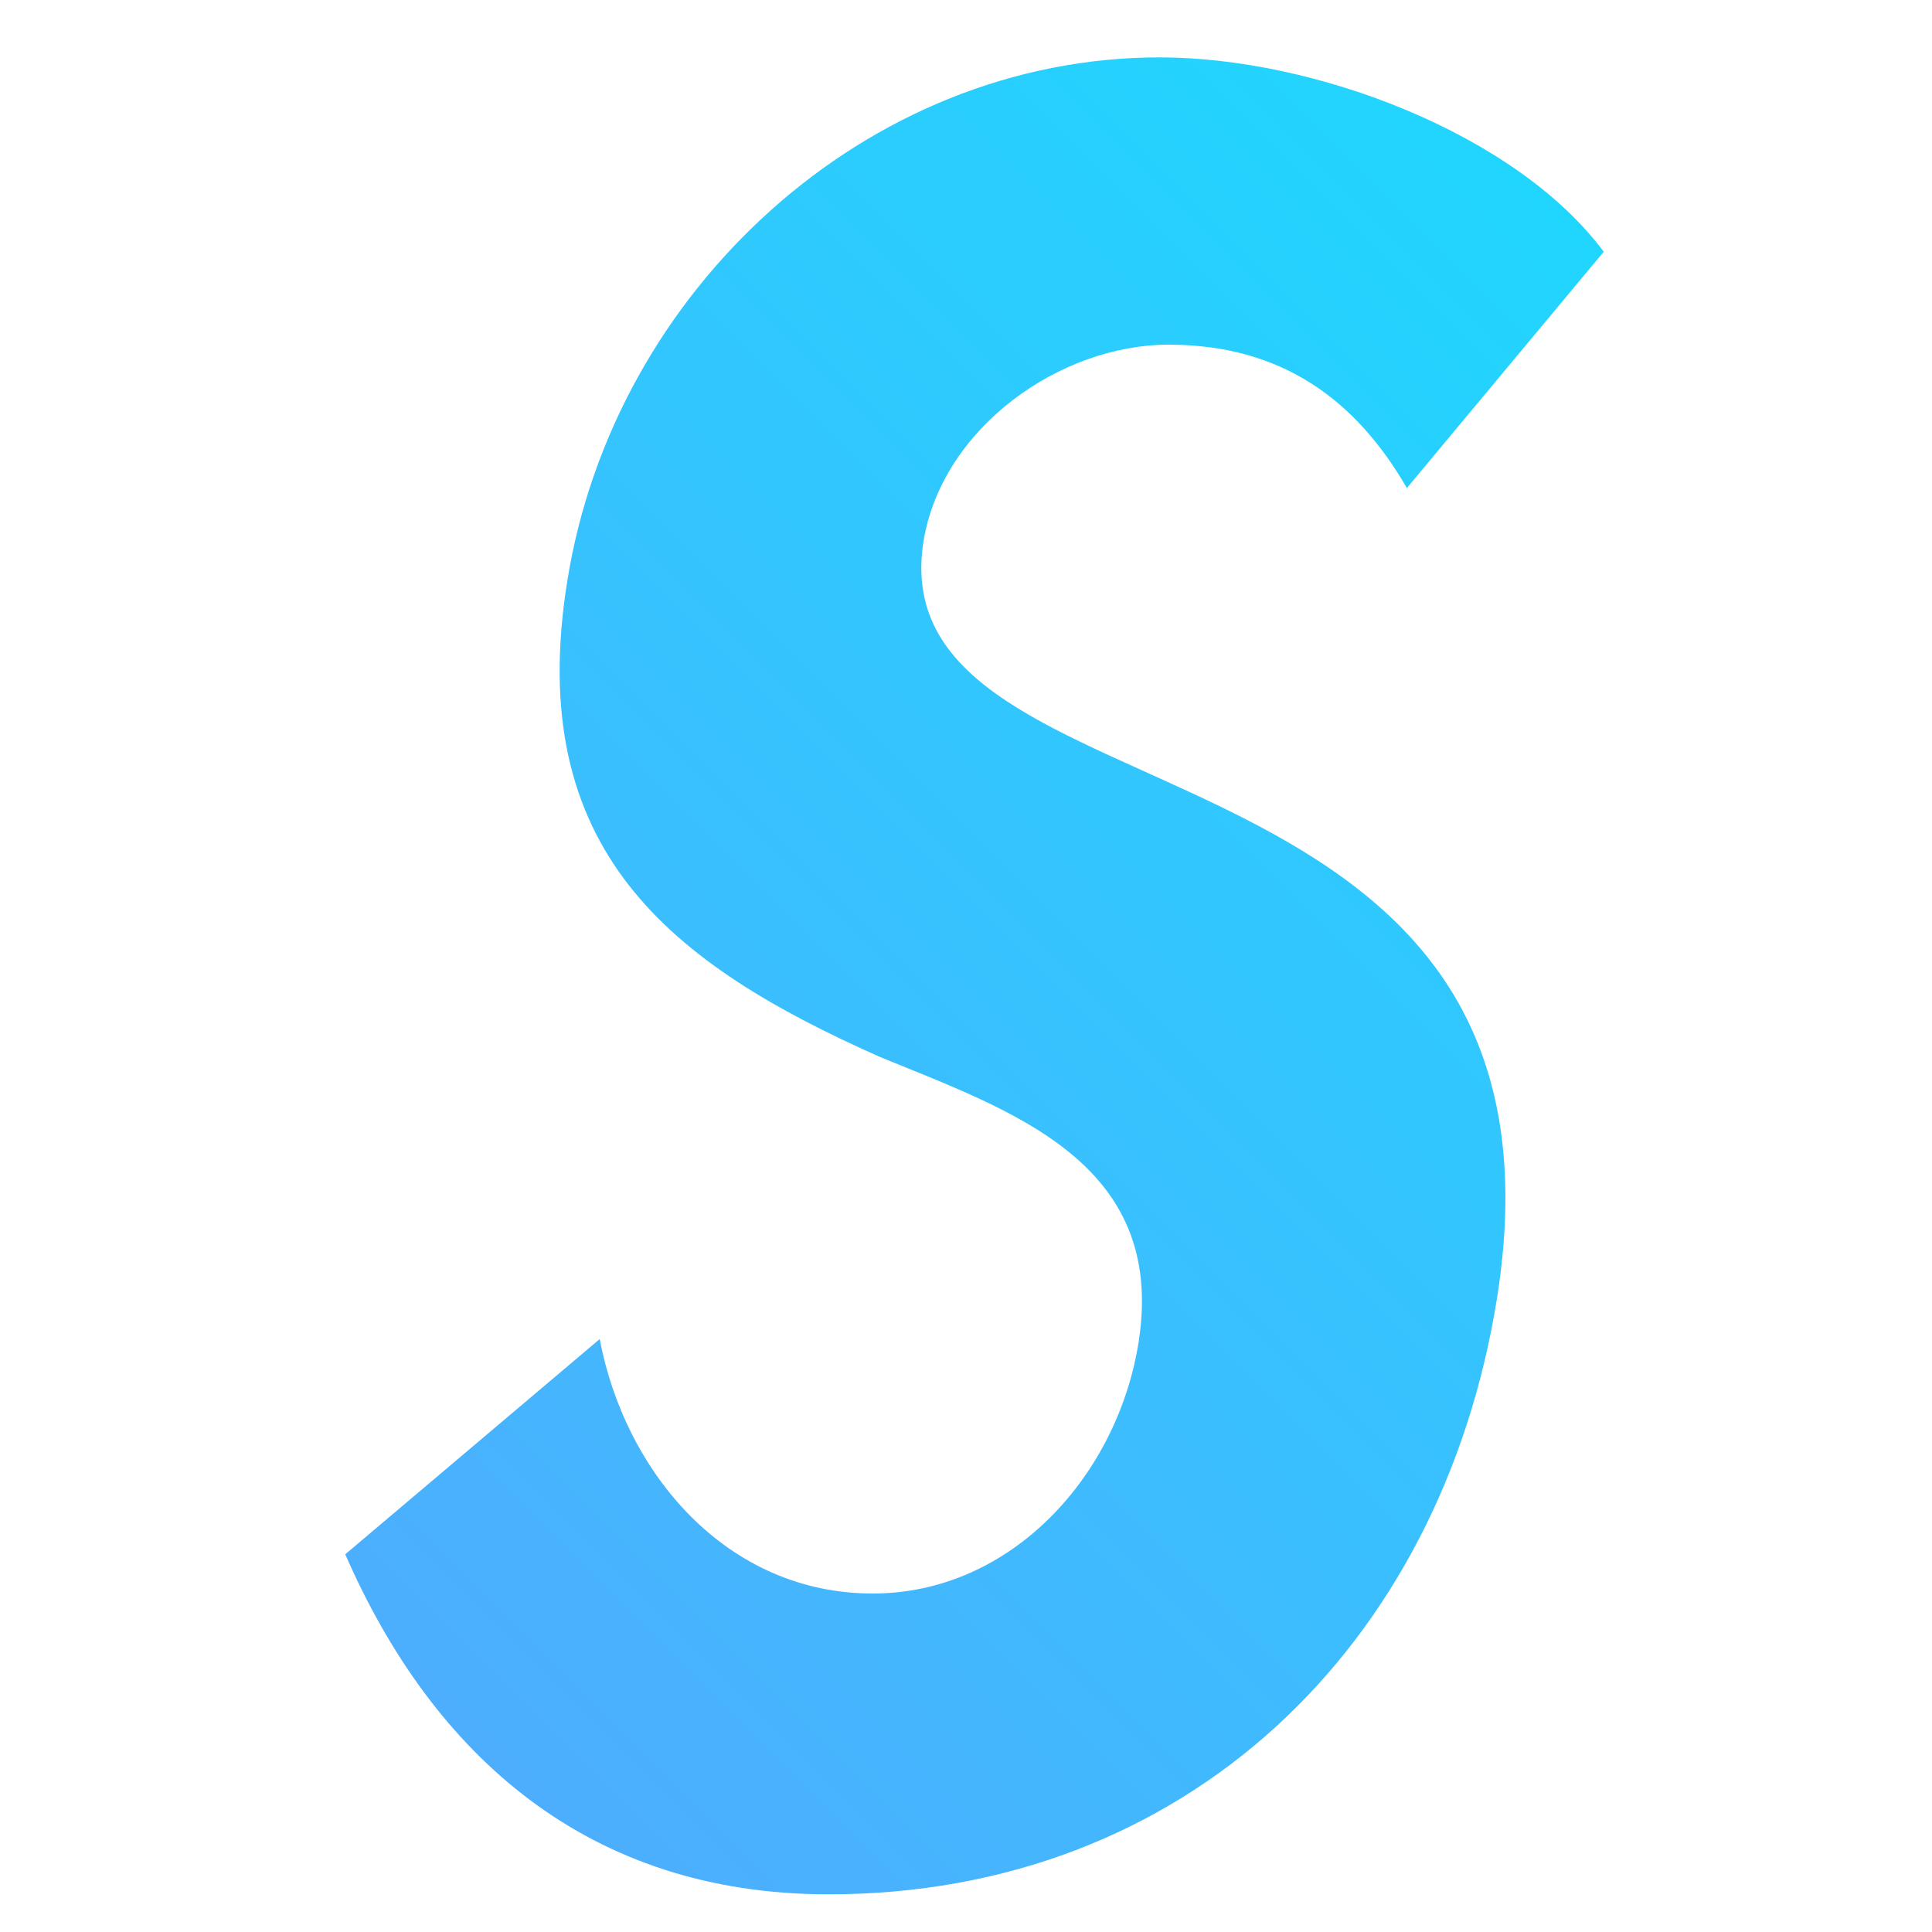<?xml version="1.0" encoding="utf-8"?>
<!-- Generator: Adobe Illustrator 24.0.0, SVG Export Plug-In . SVG Version: 6.00 Build 0)  -->
<svg version="1.1" id="Layer_1" xmlns="http://www.w3.org/2000/svg" xmlns:xlink="http://www.w3.org/1999/xlink" x="0px" y="0px"
	 viewBox="0 0 1000 1000" style="enable-background:new 0 0 1000 1000;" xml:space="preserve">
<style type="text/css">
	.st0{fill:url(#SVGID_1_);}
</style>
<g>
	<linearGradient id="SVGID_1_" gradientUnits="userSpaceOnUse" x1="184.941" y1="845.979" x2="866.408" y2="164.512">
		<stop  offset="0" style="stop-color:#4DAEFE"/>
		<stop  offset="1" style="stop-color:#20D6FE"/>
	</linearGradient>
	<path class="st0" d="M774.9,671.6c-28.7,180.8-161.6,308.9-346,308.9c-124.5,0-204.7-71.8-250.2-176l131.7-111.4
		c13.2,69.5,65.8,131.7,141.3,131.7c71.8,0,126.9-61.1,137.7-130.5c14.4-93.4-67.1-119.7-134.1-147.3
		c-107.8-47.9-184.4-106.6-161.6-246.7c24-149.7,154.5-270.6,306.5-270.6c80.2,0,184.4,39.5,229.9,100.6L728.2,252.6
		c-26.3-45.5-64.7-74.2-123.3-74.2c-56.3,0-117.3,43.1-126.9,101.8C454,432.2,822.8,368.7,774.9,671.6z"/>
</g>
</svg>
